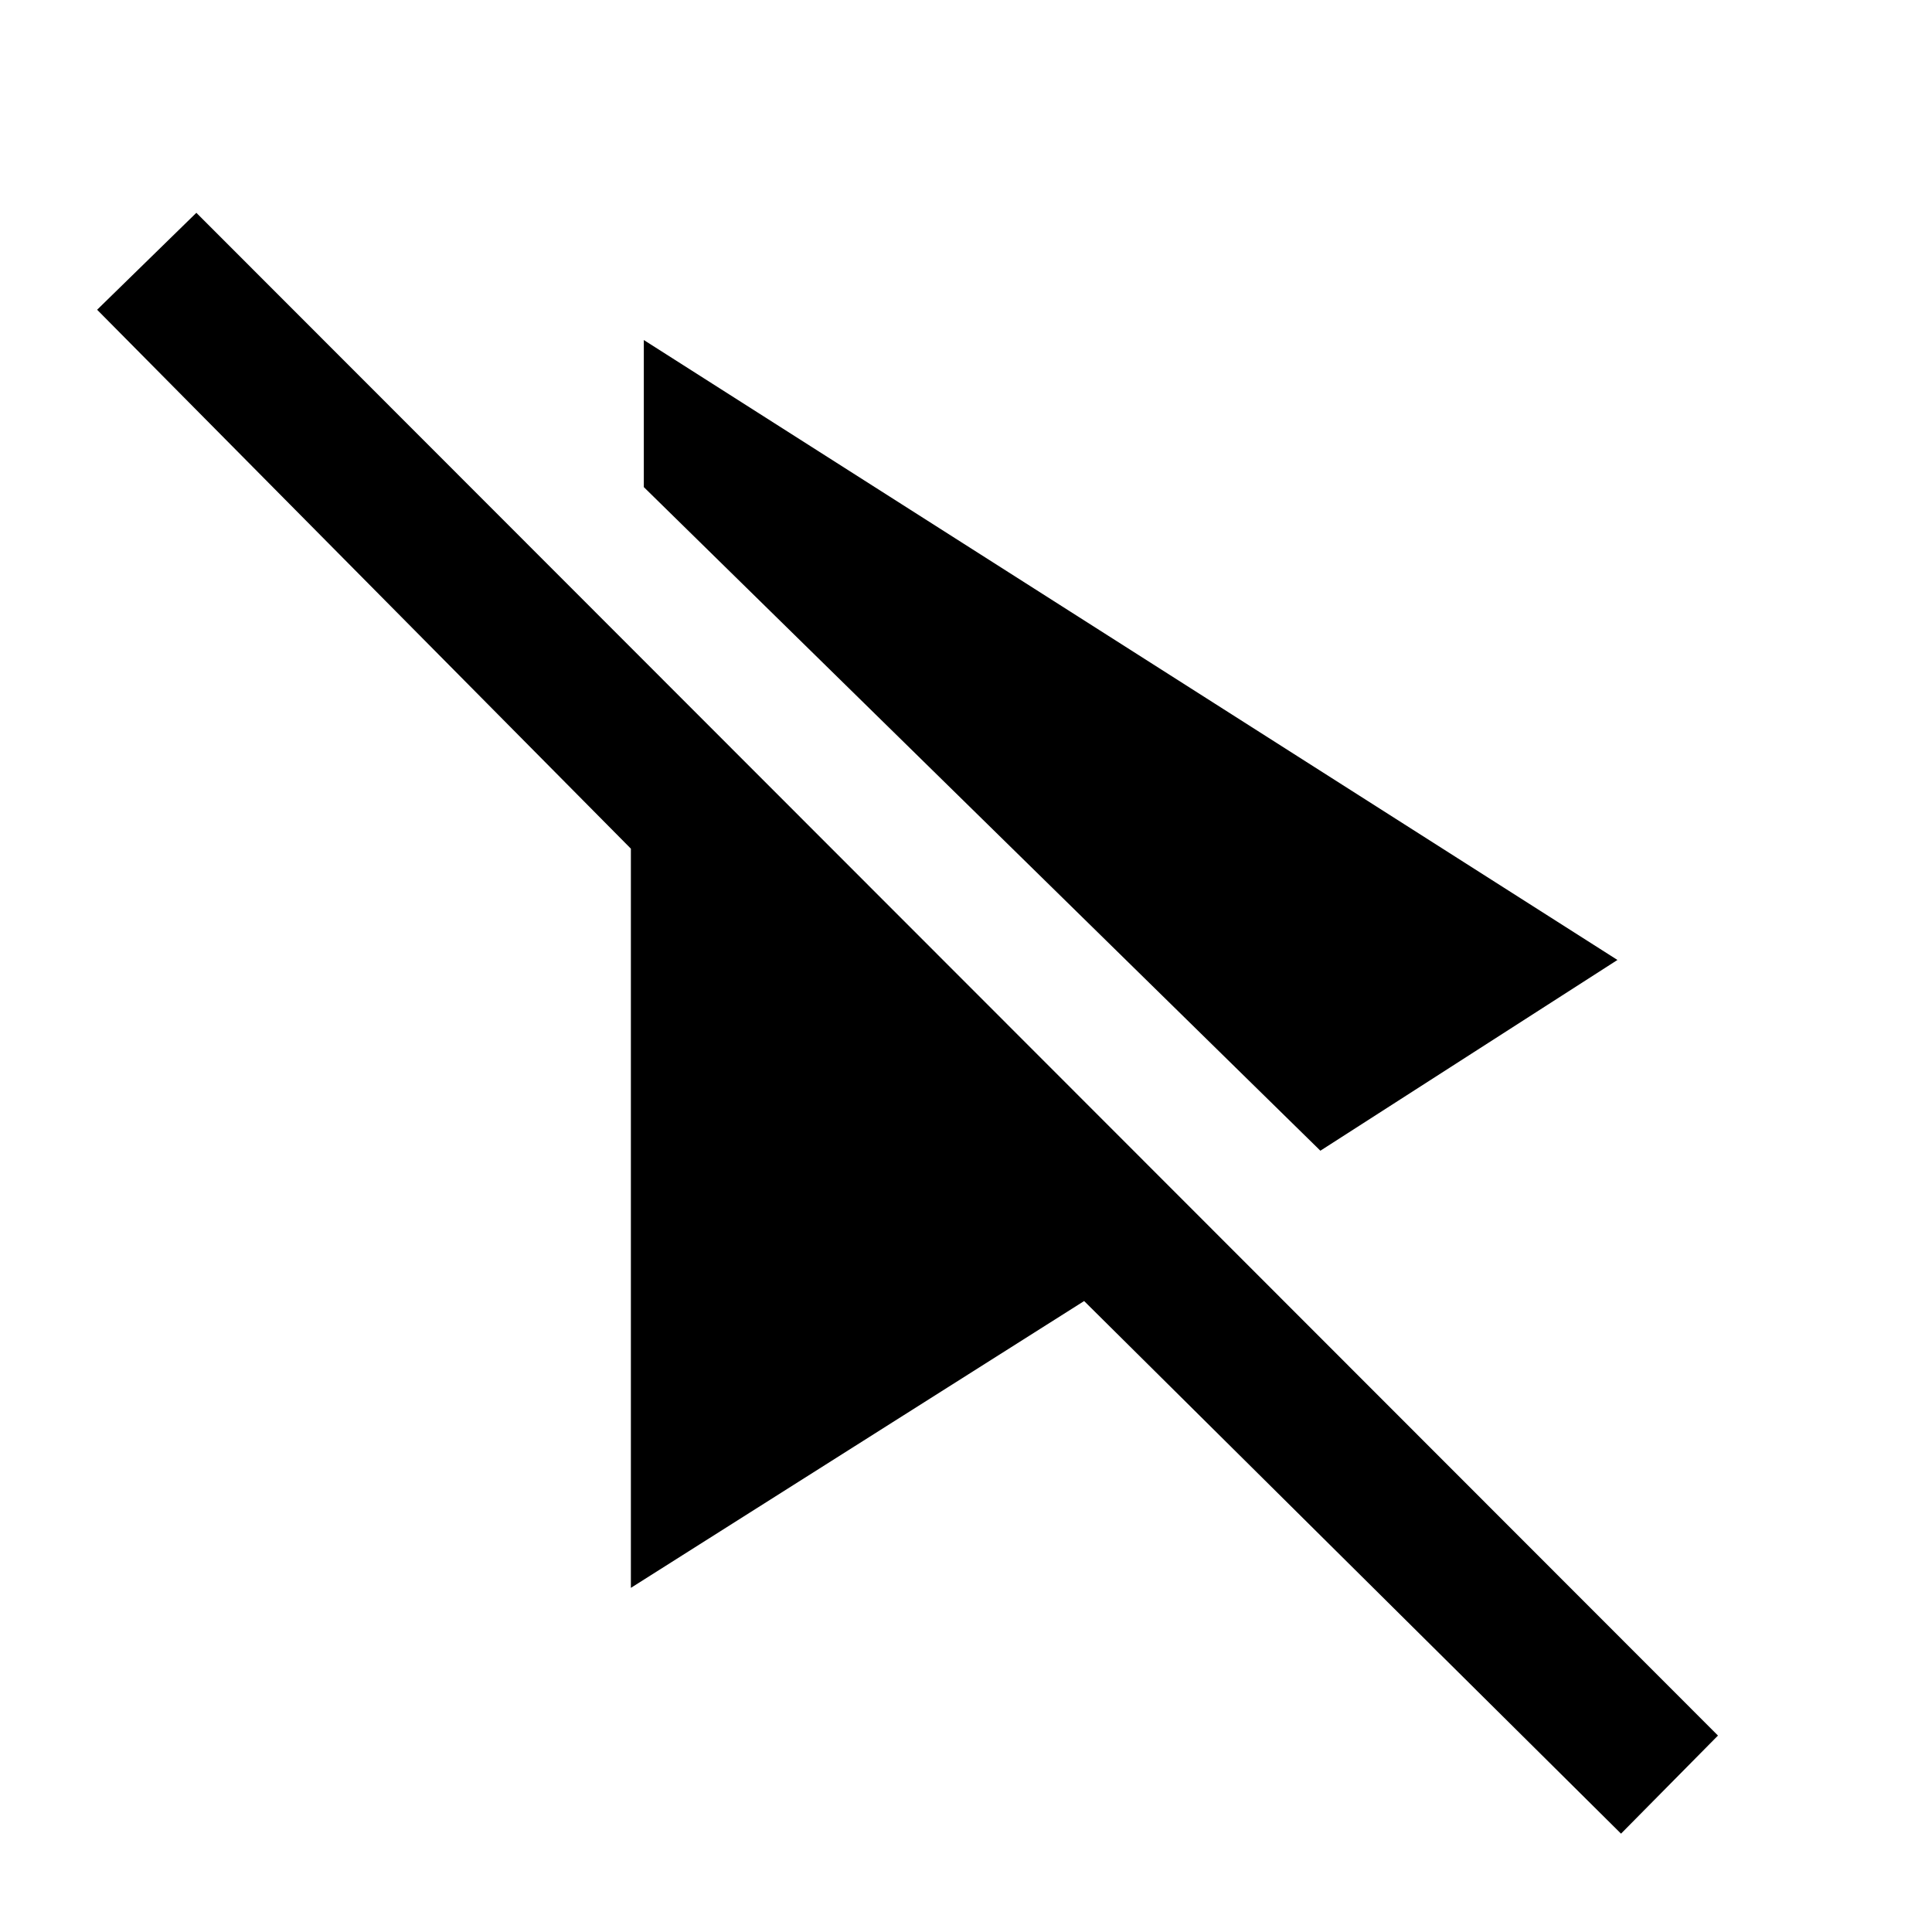 <svg xmlns="http://www.w3.org/2000/svg" height="48" viewBox="0 -960 960 960" width="48"><path d="M656.09-388.22 319.91-717.96v-73.08L803.7-483l-147.61 94.78ZM805.48-48.87 538.7-313.52 313.48-171v-367.3L48.26-806.09l49.31-48.17L853.65-97.61l-48.17 48.74Z"/></svg>